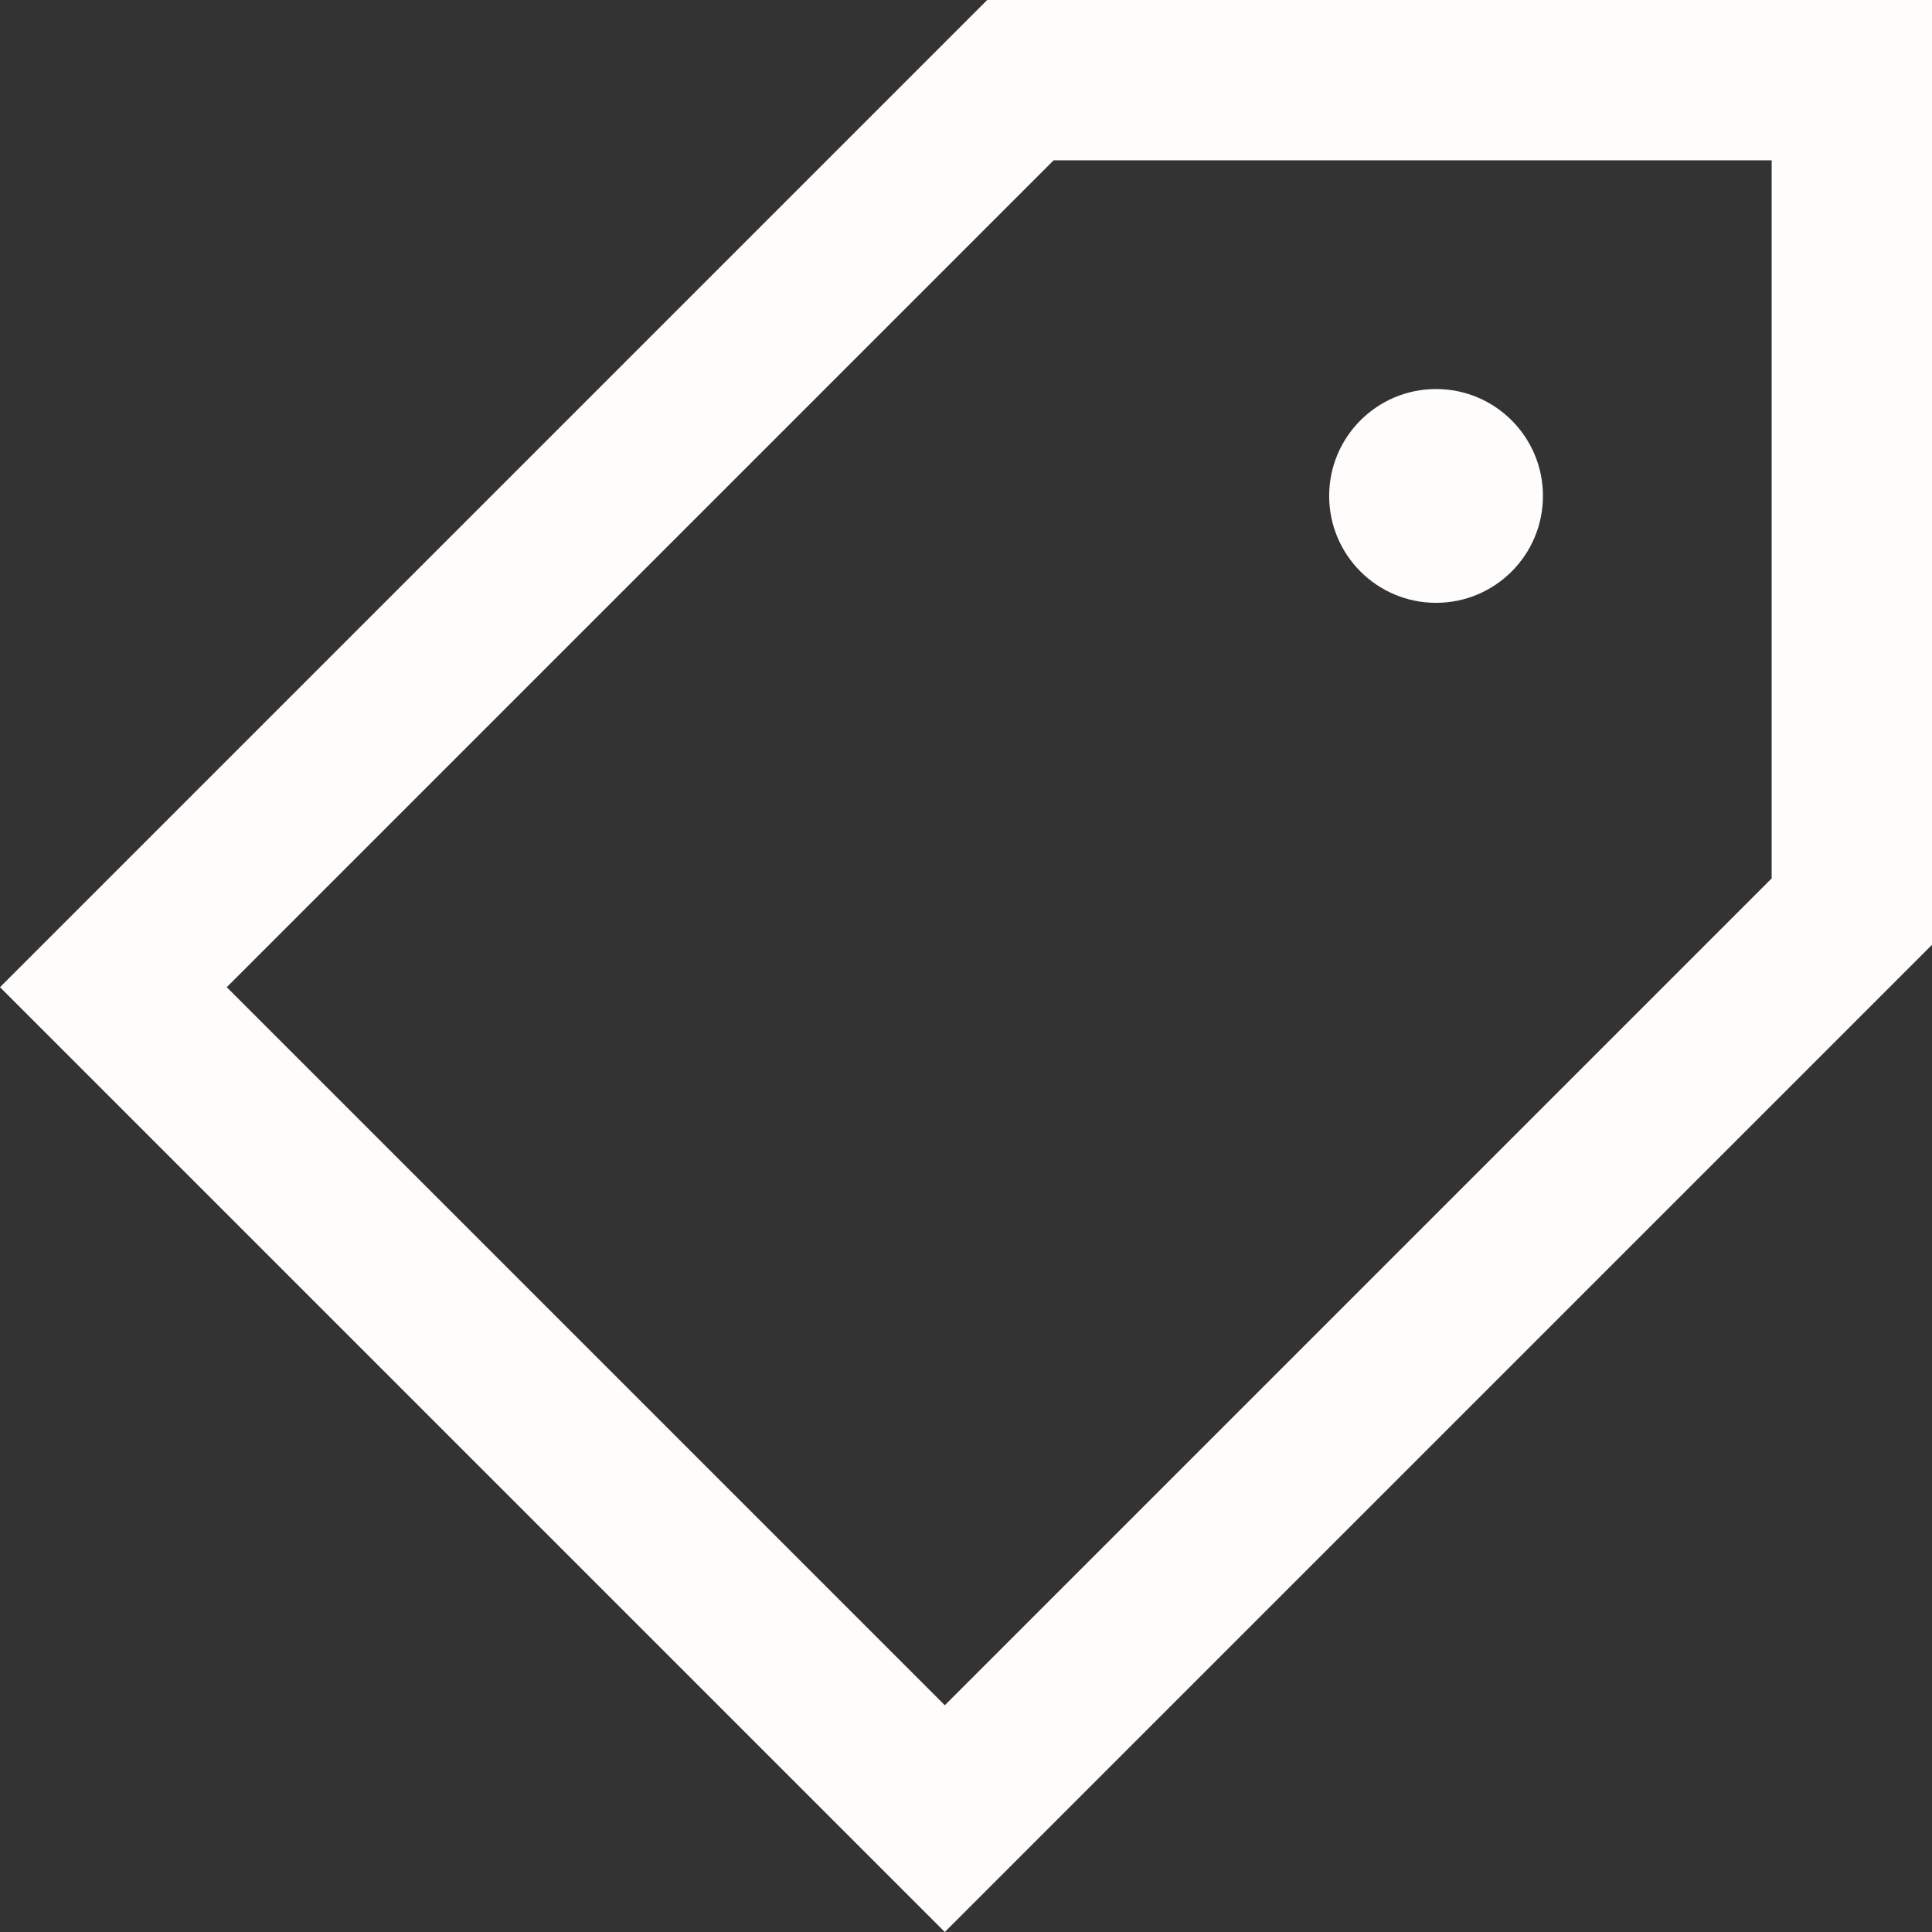 <?xml version="1.0"?>
<svg xmlns="http://www.w3.org/2000/svg" xmlns:xlink="http://www.w3.org/1999/xlink" version="1.1" id="Layer_1" x="0px" y="0px" viewBox="0 0 512 512" style="enable-background:new 0 0 512 512;" xml:space="preserve" width="512px" height="512px" class=""><rect x="0" y="0" width="512" height="512" fill="#333333" stroke="none"/><g><g>
	<g>
		<path d="M261.615,0L0,261.616L250.385,512L512,250.385V0H261.615z M469.508,232.784L250.385,451.908L60.093,261.616    L279.216,42.492h190.292V232.784z" data-original="#000000" class="active-path" data-old_color="#000000" fill="#FFFCFC"/>
	</g>
</g><g>
	<g>
		<circle cx="380.57" cy="131.427" r="28.328" data-original="#000000" class="active-path" data-old_color="#000000" fill="#FFFCFC"/>
	</g>
</g></g> </svg>
